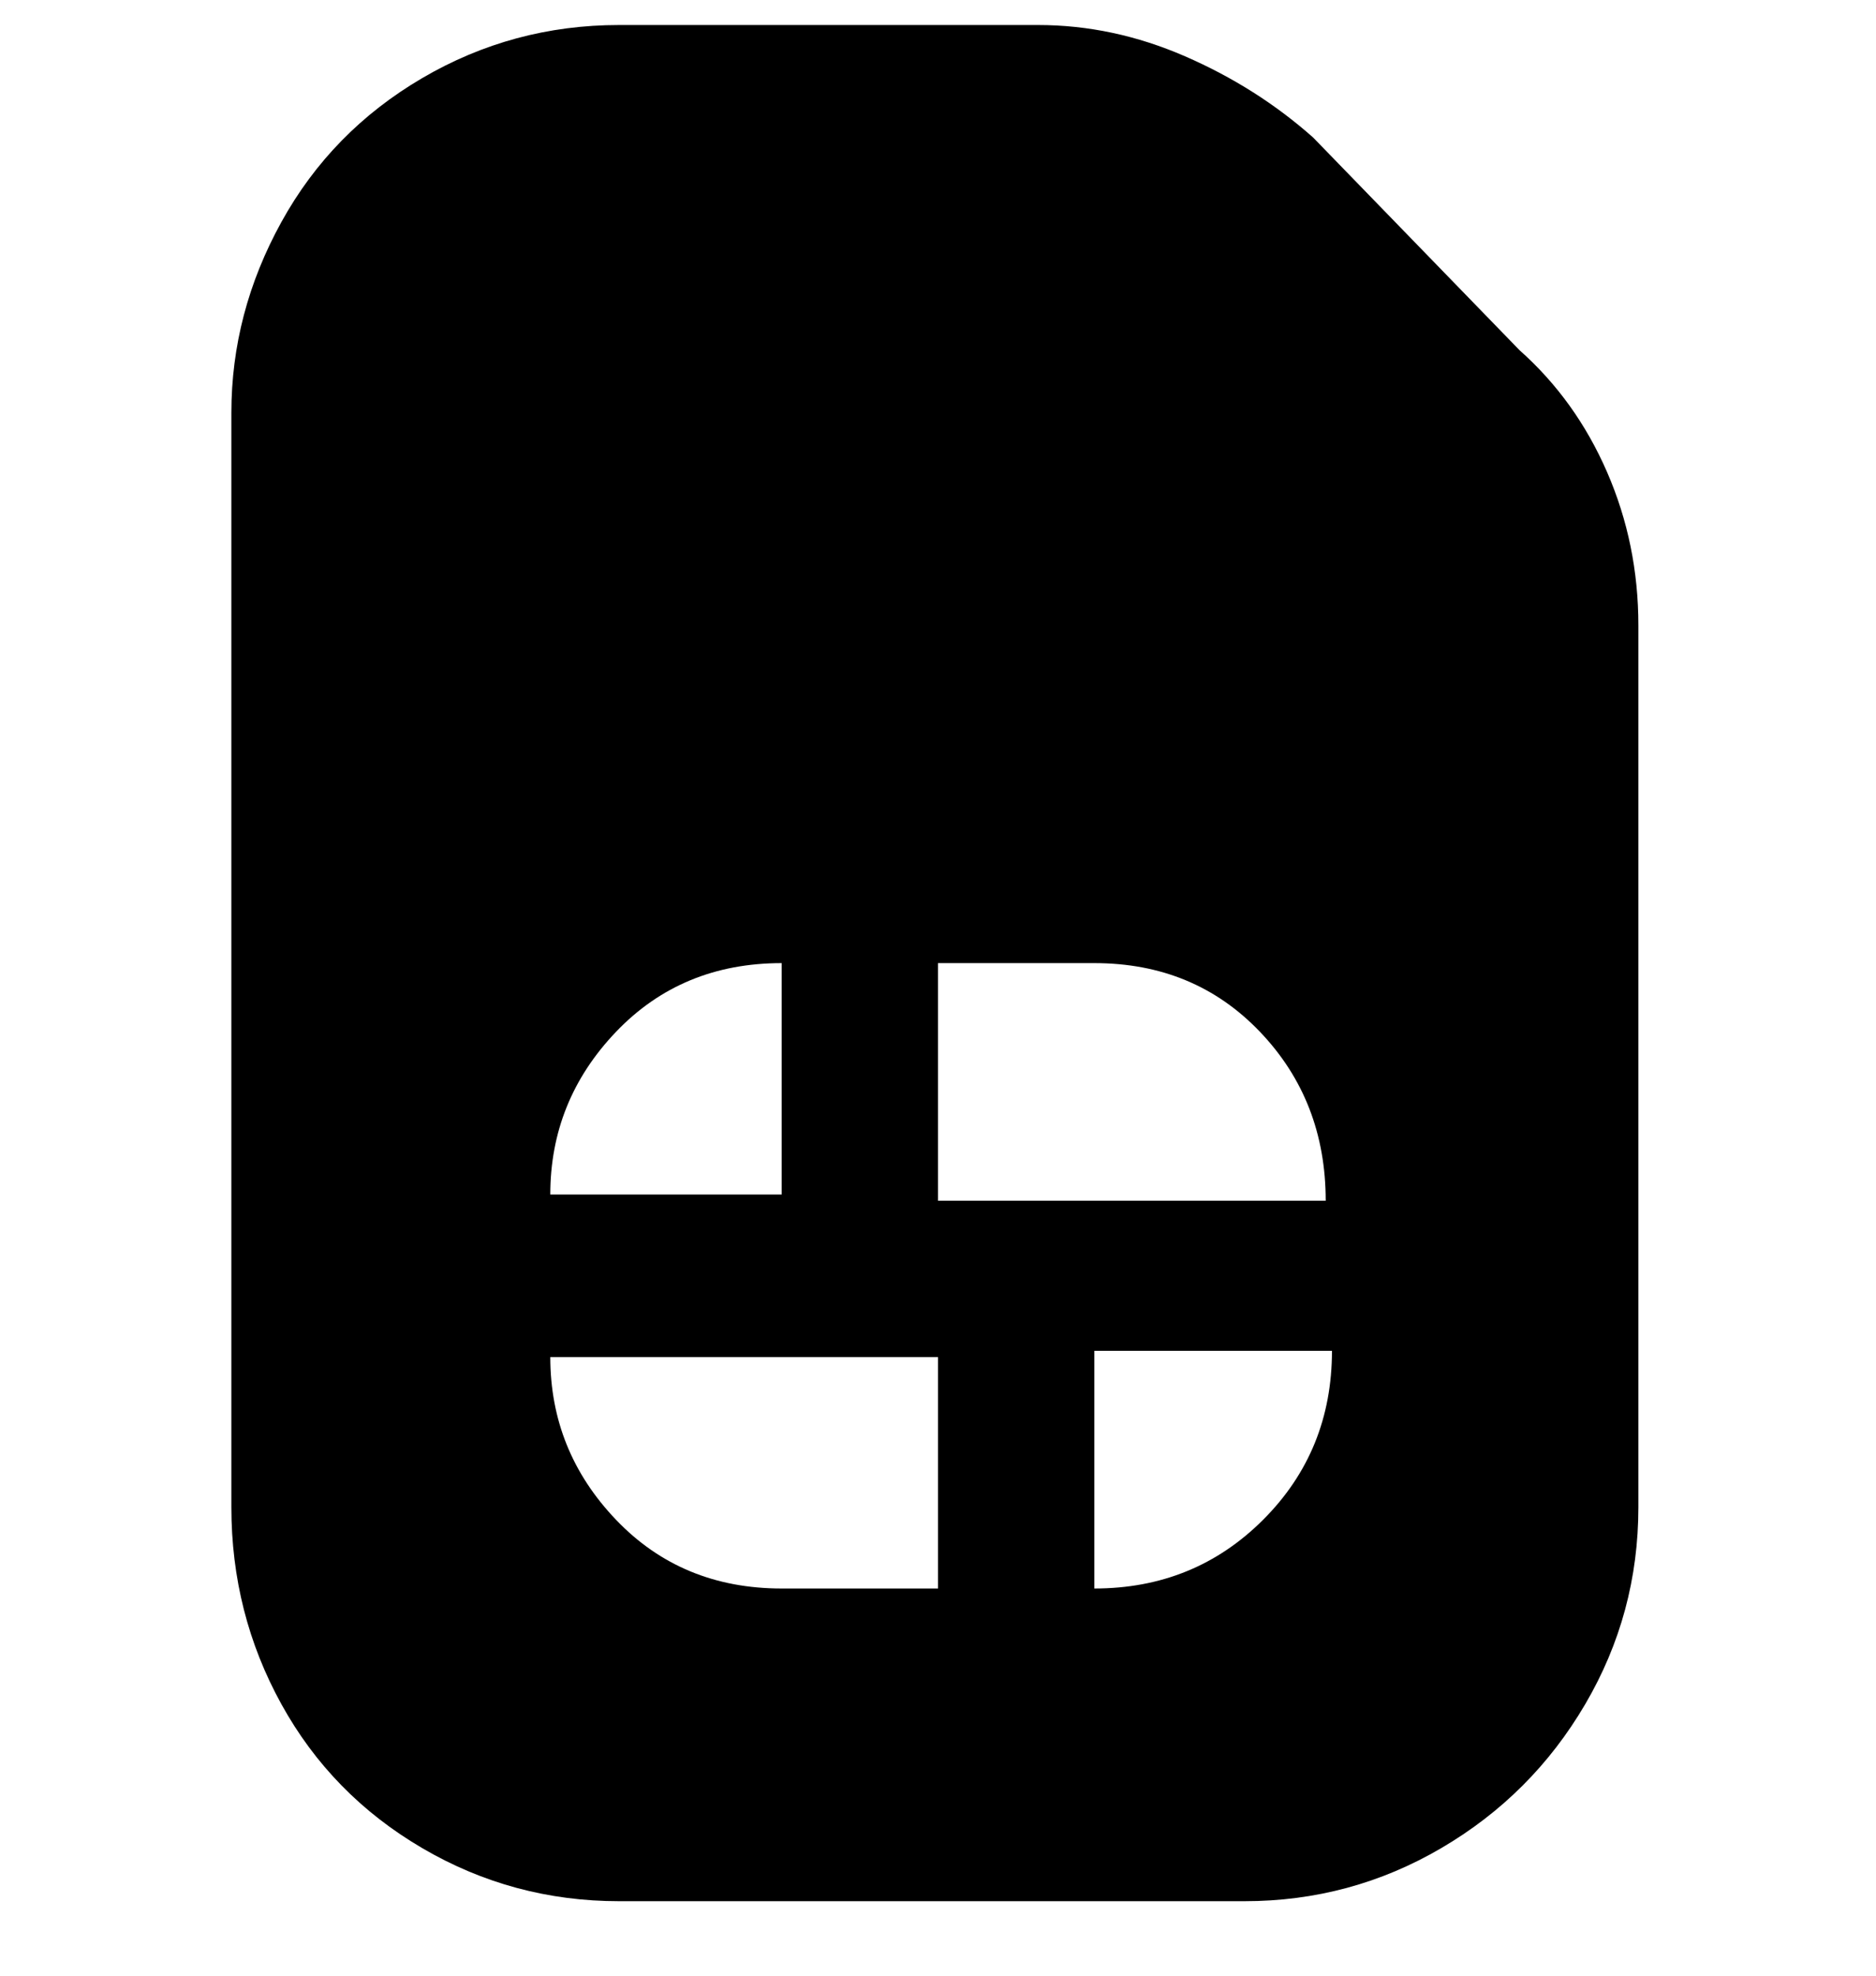 <svg viewBox="0 0 300 316" xmlns="http://www.w3.org/2000/svg"><path d="M243 56l-33-34q-9-8-20.5-13T166 4H99q-17 0-31.5 8.5T45 35.5Q37 50 37 66v175q0 17 8 31.5t22.5 23Q82 304 99 304h100q17 0 31.5-8.5t23-23Q262 258 262 241V100q0-13-5-24.5T243 56zm-118 98v37H88q0-15 10.5-26t26.5-11zm25 100h-25q-16 0-26.5-11T88 217h62v37zm25 0v-38h38q0 16-11 27t-27 11zm-25-63v-37h25q16 0 26.5 11t10.5 27h-62v-1z"/></svg>